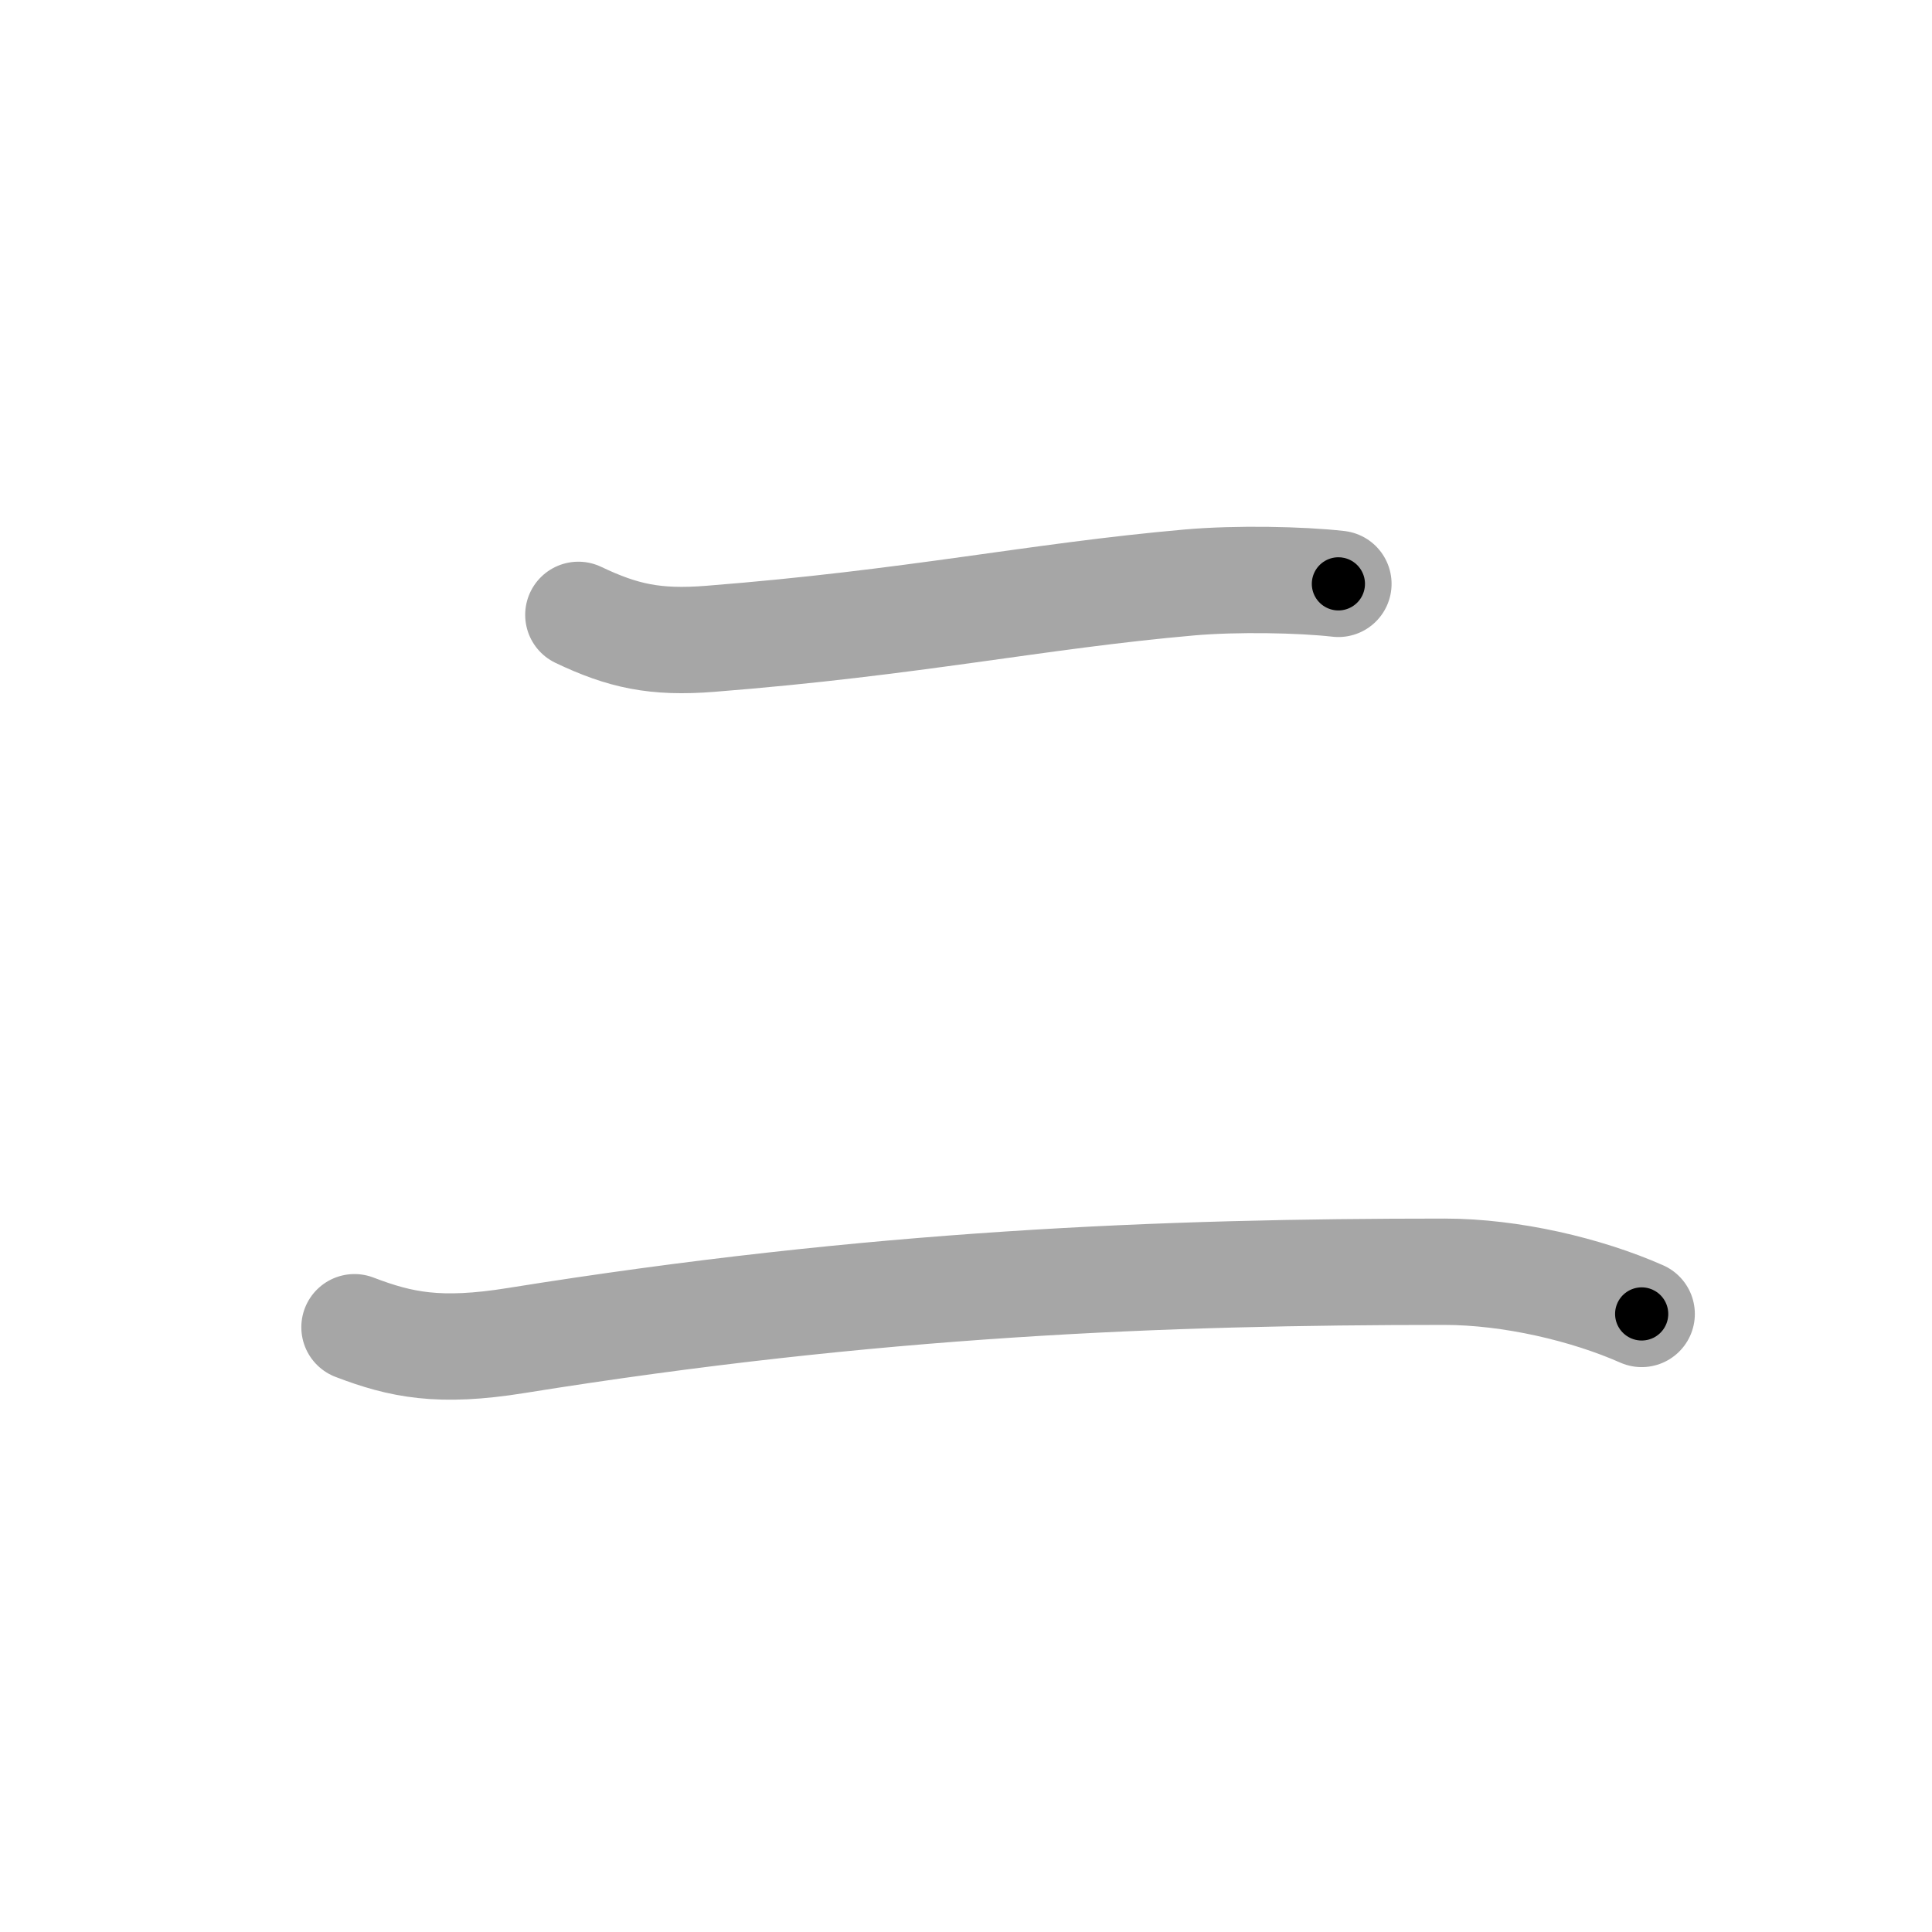 <svg xmlns="http://www.w3.org/2000/svg" viewBox="0 0 109 109" id="30cb"><g fill="none" stroke="#a6a6a6" stroke-width="6" stroke-linecap="round" stroke-linejoin="round"><g><path d="M32.63,34.69c2.5,1.19,4.33,1.6,7.45,1.35c11.55-0.91,18.3-2.41,27.04-3.18c2.64-0.23,6.27-0.16,8.39,0.08" /><path d="M20,74.88c2.62,1,4.78,1.45,9.12,0.75c20.25-3.25,36.5-3.88,52.38-3.88c3.75,0,8,1,11.12,2.38" /></g></g><g fill="none" stroke="#000" stroke-width="3" stroke-linecap="round" stroke-linejoin="round"><path d="M32.63,34.69c2.5,1.19,4.33,1.6,7.45,1.35c11.55-0.91,18.3-2.41,27.04-3.18c2.64-0.23,6.27-0.16,8.39,0.08" stroke-dasharray="43.313" stroke-dashoffset="43.313"><animate attributeName="stroke-dashoffset" values="43.313;43.313;0" dur="0.433s" fill="freeze" begin="0s;30cb.click" /></path><path d="M20,74.88c2.62,1,4.78,1.45,9.12,0.75c20.25-3.25,36.5-3.88,52.38-3.88c3.75,0,8,1,11.12,2.38" stroke-dasharray="73.314" stroke-dashoffset="73.314"><animate attributeName="stroke-dashoffset" values="73.314" fill="freeze" begin="30cb.click" /><animate attributeName="stroke-dashoffset" values="73.314;73.314;0" keyTimes="0;0.44;1" dur="0.984s" fill="freeze" begin="0s;30cb.click" /></path></g></svg>